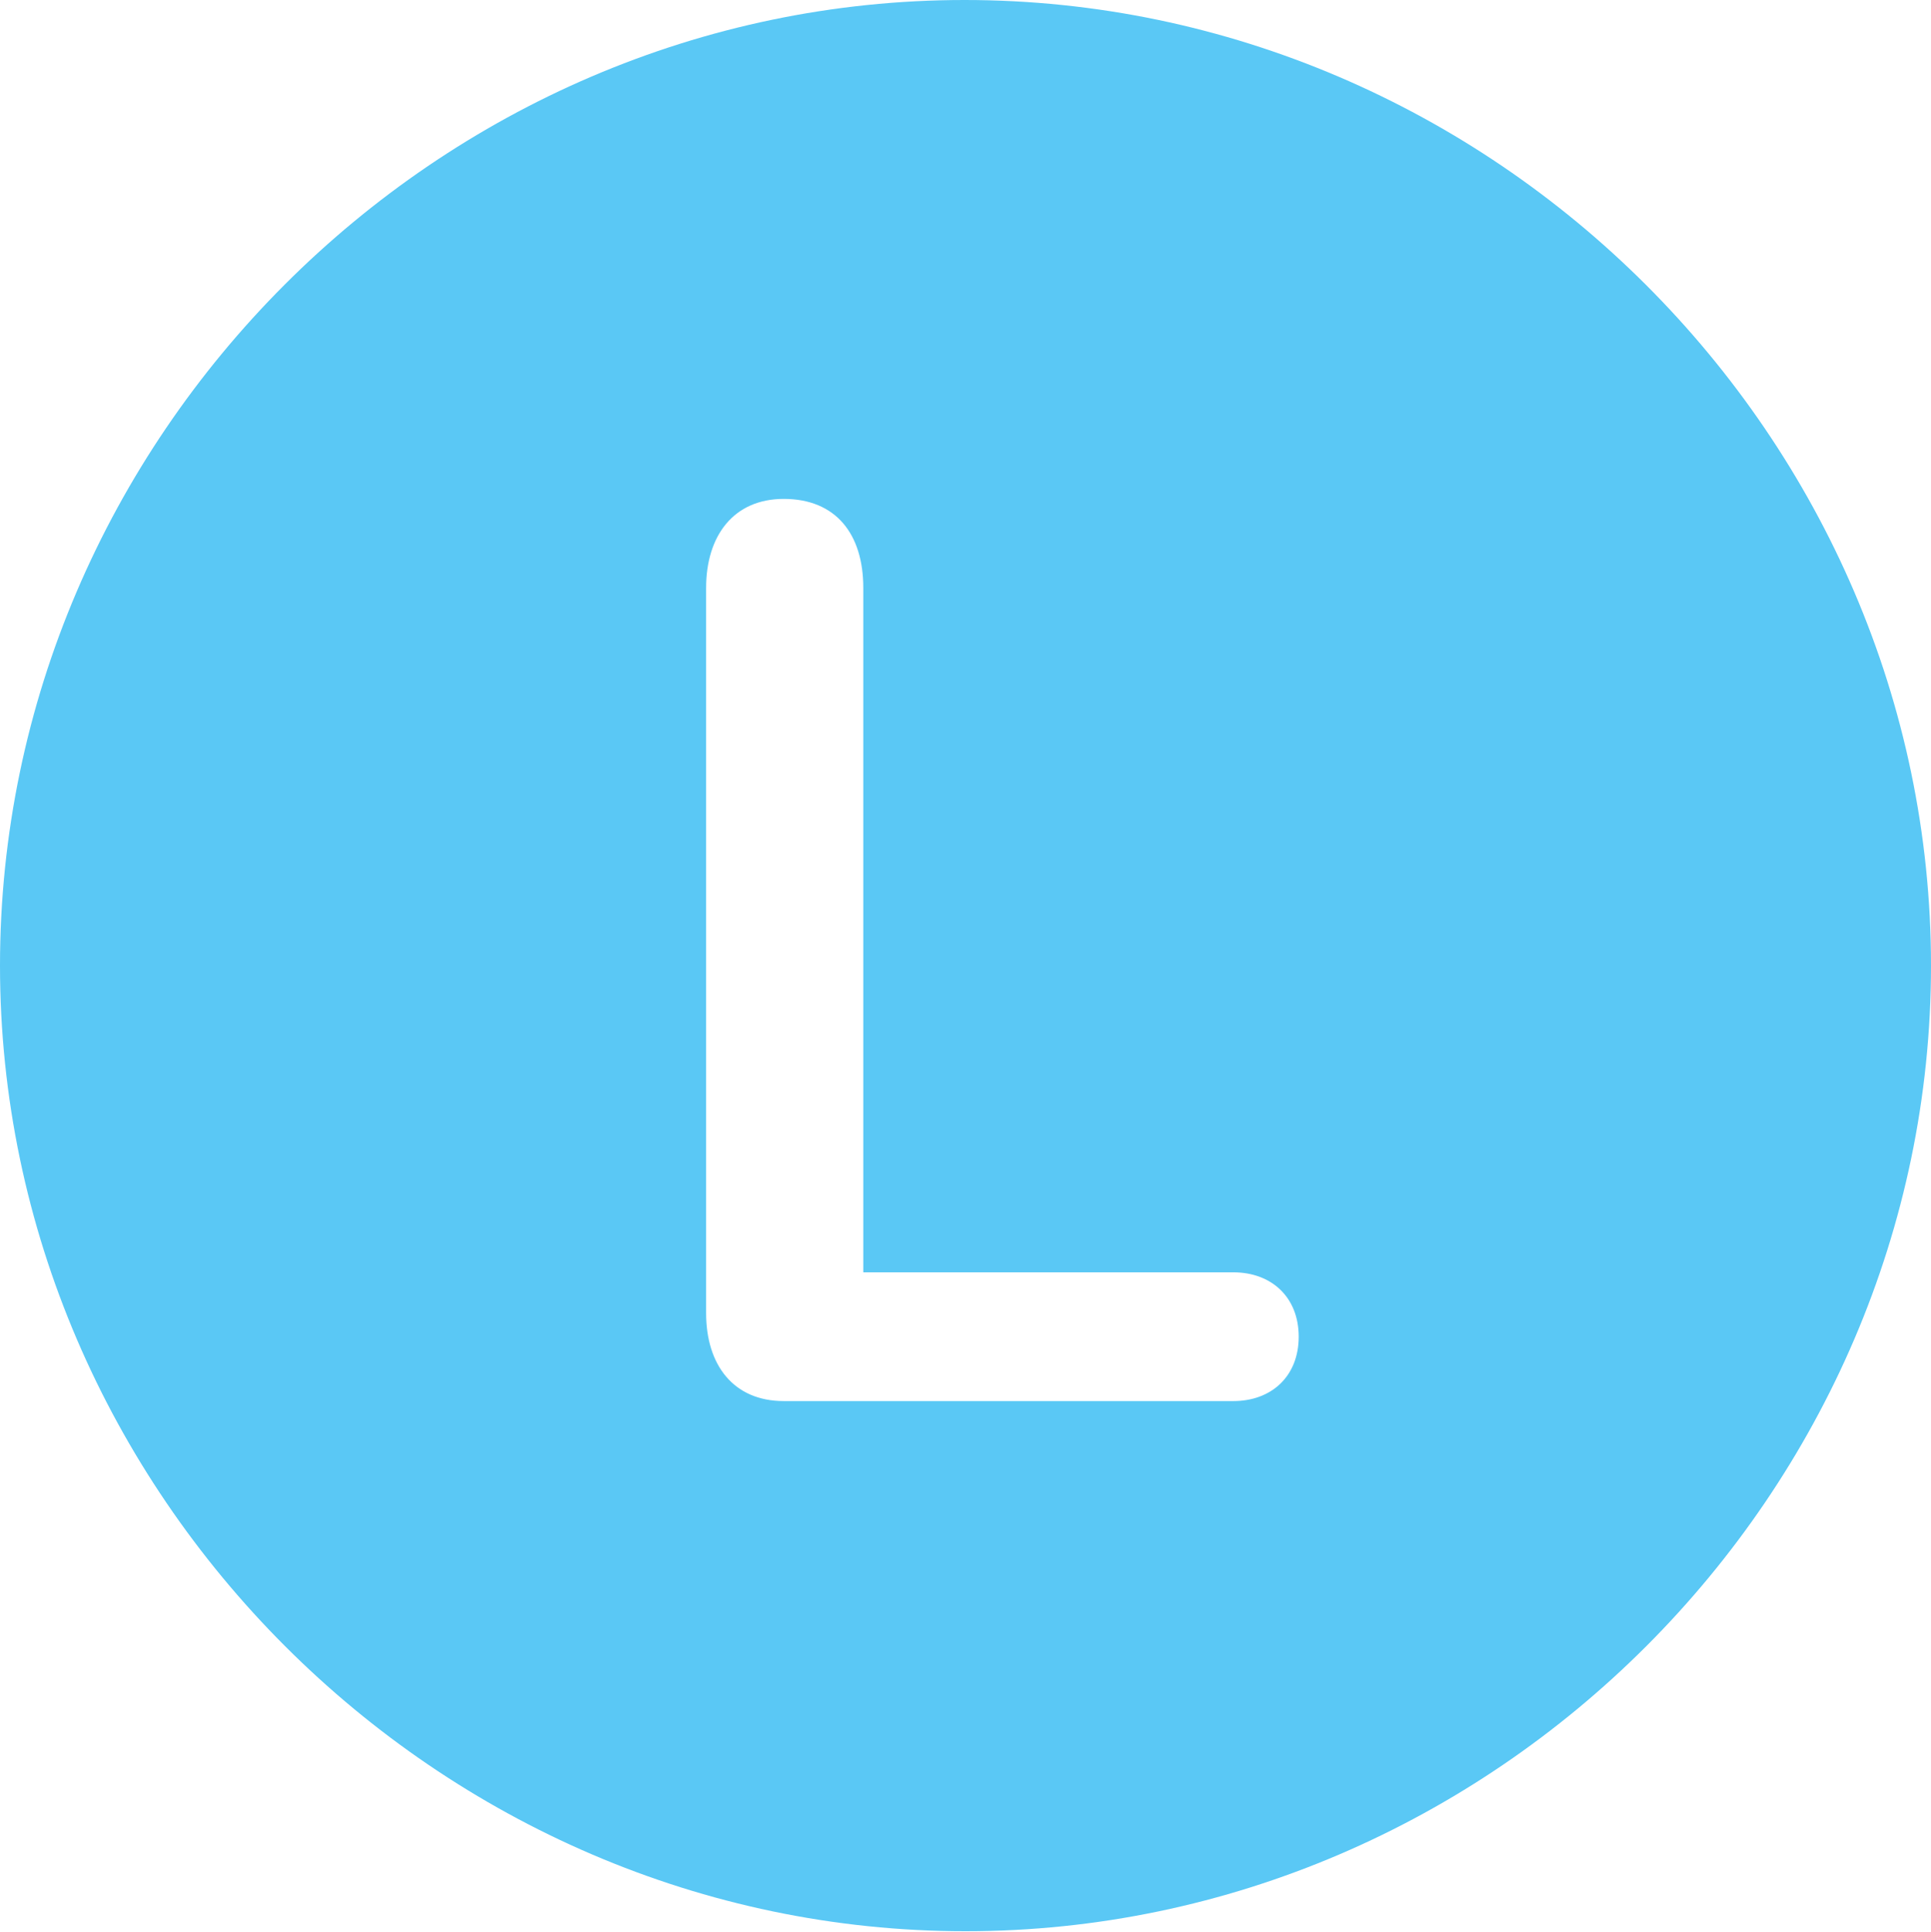 <?xml version="1.0" encoding="UTF-8"?>
<!--Generator: Apple Native CoreSVG 175.5-->
<!DOCTYPE svg
PUBLIC "-//W3C//DTD SVG 1.1//EN"
       "http://www.w3.org/Graphics/SVG/1.1/DTD/svg11.dtd">
<svg version="1.1" xmlns="http://www.w3.org/2000/svg" xmlns:xlink="http://www.w3.org/1999/xlink" width="24.902" height="24.915">
 <g>
  <rect height="24.915" opacity="0" width="24.902" x="0" y="0"/>
  <path d="M12.451 24.902C19.263 24.902 24.902 19.25 24.902 12.451C24.902 5.64 19.25 0 12.439 0C5.64 0 0 5.64 0 12.451C0 19.25 5.652 24.902 12.451 24.902ZM10.107 18.066C9.46 18.066 9.106 17.602 9.106 16.931L9.106 7.581C9.106 6.909 9.46 6.433 10.107 6.433C10.779 6.433 11.133 6.885 11.133 7.581L11.133 16.406L15.906 16.406C16.394 16.406 16.748 16.724 16.748 17.236C16.748 17.749 16.394 18.066 15.906 18.066Z" fill="#5ac8f5"/>
 </g>
</svg>

